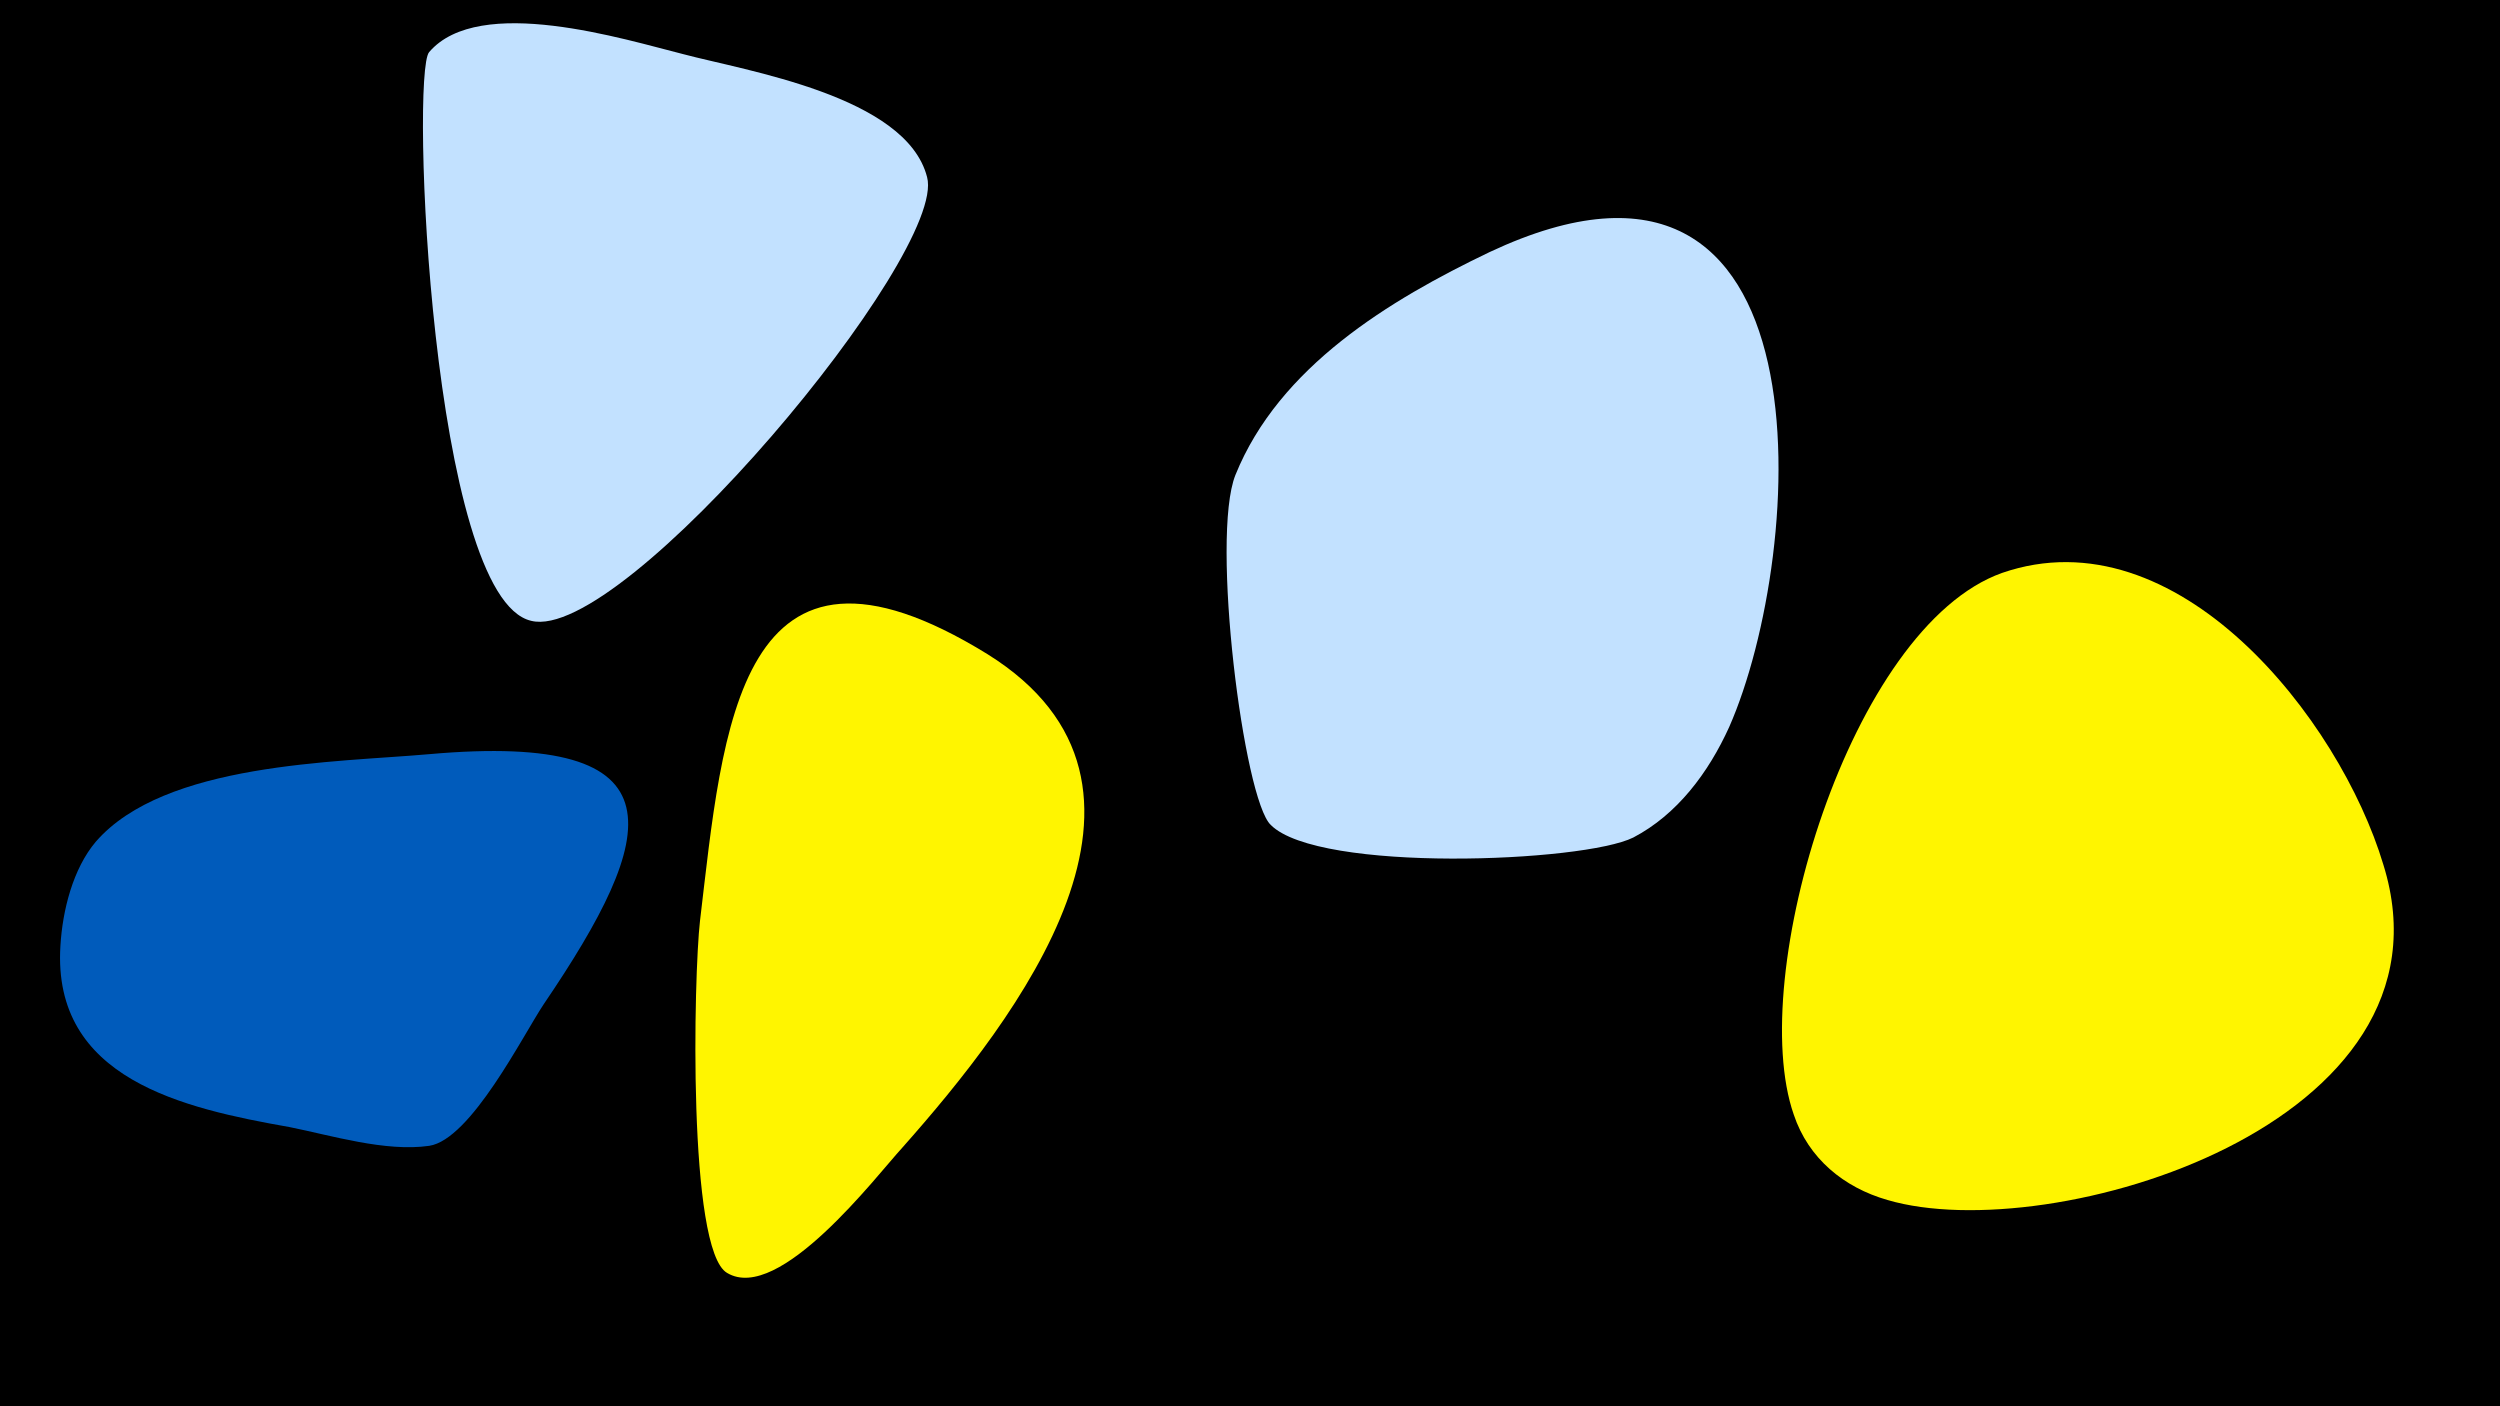 <svg width="1200" height="675" viewBox="-500 -500 1200 675" xmlns="http://www.w3.org/2000/svg"><path d="M-500-500h1200v675h-1200z" fill="#000"/><path d="M-294-138c-45 4-127 4-160 42-11 13-16 33-17 50-4 64 59 78 110 87 20 4 46 12 67 9 20-3 45-53 55-68 55-81 69-131-55-120z"  fill="#005bbb" /><path d="M-172-474c-28-7-98-29-122-1-9 10 1 262 49 273 44 11 200-176 190-213-10-39-87-51-117-59z"  fill="#c2e1ff" /><path d="M-26-186c-120-74-127 36-138 128-3 26-6 158 13 169 25 15 72-47 84-60 55-62 142-174 41-237z"  fill="#fff500" /><path d="M215-379c-48 23-101 55-122 107-12 30 4 156 17 168 23 23 150 18 174 6 21-11 36-31 46-53 37-84 51-306-115-228z"  fill="#c2e1ff" /><path d="M644-85c-21-70-99-169-183-140-73 26-123 194-100 260 7 21 24 35 45 41 78 23 277-36 238-161z"  fill="#fff500" /></svg>